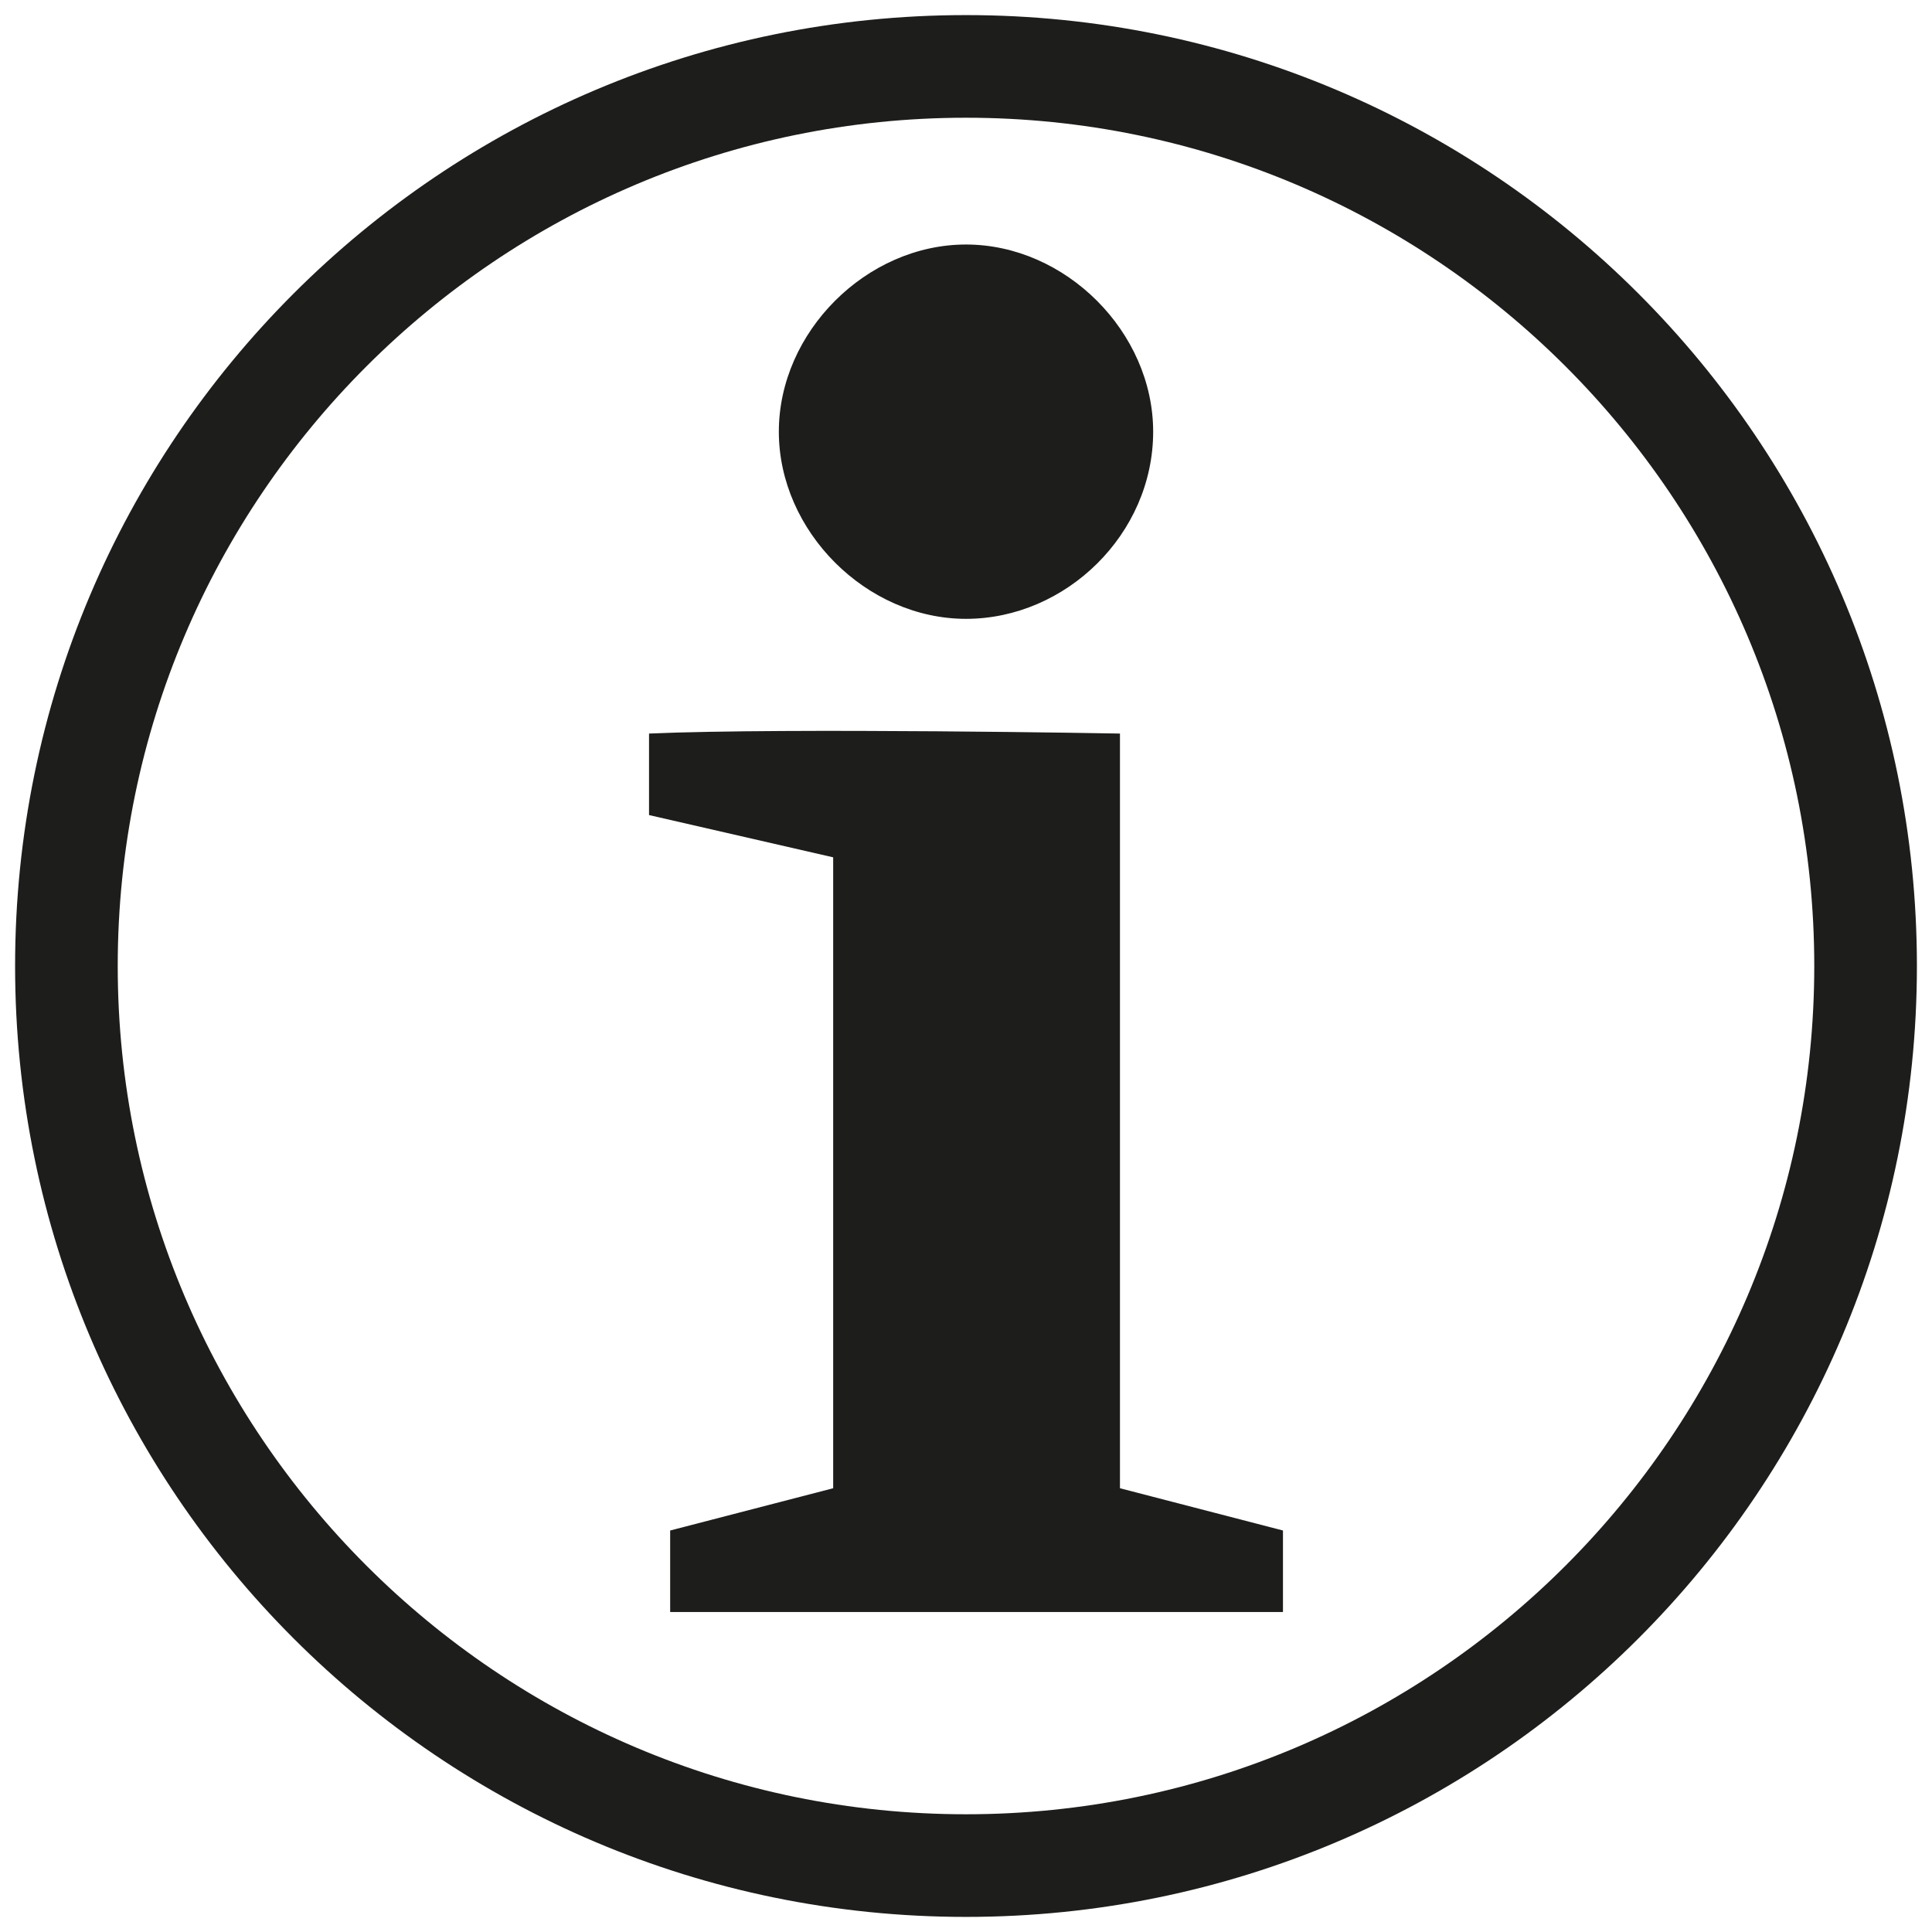 <?xml version="1.0" encoding="utf-8"?>
<!-- Generator: Adobe Illustrator 21.1.0, SVG Export Plug-In . SVG Version: 6.00 Build 0)  -->
<svg version="1.1" id="Calque_1" xmlns="http://www.w3.org/2000/svg" xmlns:xlink="http://www.w3.org/1999/xlink" x="0px" y="0px"
	 viewBox="0 0 64 64" style="enable-background:new 0 0 64 64;" xml:space="preserve">
<style type="text/css">
	.st0{fill:#1D1D1B;}
</style>
<path class="st0" d="M-12.5,1.6c-0.8-3.2-1.8-5.7-3.3-7.8c-4.8-7.1-11.4-10.6-20-10.7c-2.4,0-17.1,0-19.9,0l-1,0l-0.5-1
	c-0.3-0.6-0.1-1.3,0.4-1.8l0.2-0.2c1.7-1.6,6.7-6.5,8.6-8.3c-0.8-0.8-1.5-1.4-2.1-2c-1-0.9-1.9-1.7-3-2.9c-0.1,0.1-0.3,0.2-0.5,0.4
	c-3.3,3.2-16.9,16.6-20.8,20.4C-71-8.7-59.3,3.8-53.9,9.2l1.9-2c1.2-1.2,2.3-2.3,3.6-3.6c-2.1-2.2-7.5-8.1-8.7-9.3l-0.7-0.7l0.8-1.9
	l1.1-0.1c2.2,0,17.4,0,19.7,0c3.4,0,6.6,0.9,9.3,2.9c3.2,2.3,5.3,5.5,6,9.3c0.6,3.3,0.3,6.3-1,8.9c-1.4,3-3.4,5.3-6.2,6.9
	c-1.7,1-3.6,1.7-6,2c0,2.6,0,5.2,0,7.7l0,1.1c2.4-0.2,4.8-0.9,6-1.3c1.6-0.6,3.7-1.5,5.6-2.7c3.7-2.4,6.4-5.5,8.1-9.3
	c0.9-2,1.8-4.3,2.1-6.5C-11.7,7.3-11.8,4.3-12.5,1.6z"/>
<path class="st0" d="M-33-14.8c-14.2,0-25.8,11.6-25.8,25.8c0,3.2,0.7,6.4,1.8,9.4c-0.1,0.1-0.2,0.3-0.2,0.3l-0.6,0.7
	c-0.4,0.4-0.9,0.5-1.5,0.3l-0.2-0.1c-1.7-0.7-7-2.8-8.9-3.5c-0.3,0.8-0.5,1.5-0.8,2.2c-0.3,1-0.7,1.9-1.1,3.2
	c0.1,0.1,0.2,0.1,0.5,0.2C-66.3,25-52,30.5-48,32.1c1.6-3.7,6.8-16.4,9-22.2L-41,9.1c-1.2-0.5-2.4-0.9-3.8-1.4
	c-0.9,2.2-3.6,8.7-3.9,9.4c-0.3,0.7-1,0.8-1.9,0.8c-0.1,0-0.2,0-0.4,0c-0.9-2.2-1.3-4.6-1.3-7c0-10.7,8.7-19.4,19.4-19.4
	S-13.6,0.3-13.6,11c0,10.7-8.7,19.4-19.4,19.4v6.4c14.2,0,25.8-11.6,25.8-25.8C-7.2-3.2-18.8-14.8-33-14.8z"/>
<g>
	<path class="st0" d="M32,0.5C14.6,0.5,0.5,14.6,0.5,32S14.6,63.5,32,63.5S63.5,49.4,63.5,32S49.4,0.5,32,0.5z M60.1,32
		c0,15.5-12.6,28.1-28.1,28.1S3.9,47.5,3.9,32C3.9,16.5,16.5,3.9,32,3.9S60.1,16.5,60.1,32z"/>
	<g>
		<g>
			<path class="st0" d="M22.2,53.4v-2.7l5.4-1.4V28.4L21.5,27v-2.7c4.6-0.2,15.6,0,15.6,0v25l5.4,1.4v2.7H22.2z"/>
		</g>
		<g>
			<path class="st0" d="M32,20.5c-3.3,0-6.2-2.9-6.2-6.2c0-3.3,2.9-6.2,6.2-6.2c3.3,0,6.2,2.9,6.2,6.2C38.2,17.7,35.3,20.5,32,20.5z
				"/>
		</g>
	</g>
</g>
</svg>
